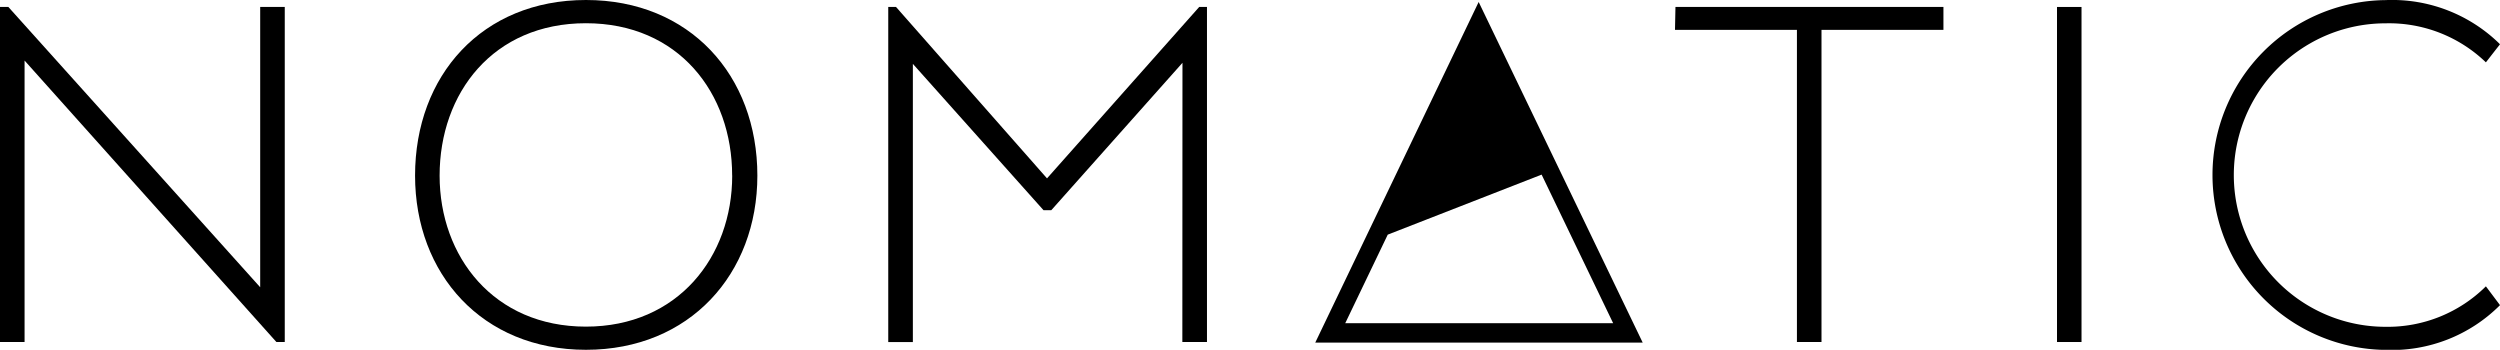 <svg xmlns="http://www.w3.org/2000/svg" width="128.511" height="17.981" viewBox="0 0 128.511 17.981">
  <g id="Group_40" data-name="Group 40" transform="translate(-89.89 -72)">
    <path id="Path_377" data-name="Path 377" d="M104.528,90.423h-.43L91.153,75.955V90.423H89.89V73.2h.43l12.945,14.408V73.2h1.263Z" transform="translate(0 -0.842)"/>
    <path id="Path_378" data-name="Path 378" d="M161.37,81.026c0-5.146,3.445-9.026,8.785-9.026s8.811,3.88,8.811,9.026c0,5.05-3.474,8.955-8.811,8.955S161.37,86.077,161.37,81.026Zm16.3,0c0-4.25-2.755-7.832-7.519-7.832s-7.519,3.582-7.519,7.835c0,4.161,2.782,7.761,7.519,7.761s7.522-3.6,7.522-7.764Z" transform="translate(-50.144 0)"/>
    <path id="Path_379" data-name="Path 379" d="M257.984,76.071l-6.743,7.576h-.4l-6.716-7.522v14.3H242.86V73.2h.4l7.761,8.811,7.823-8.811h.4V90.423h-1.266Z" transform="translate(-107.31 -0.842)"/>
    <path id="Path_380" data-name="Path 380" d="M378.374,73.2h13.775v1.176h-6.268V90.423h-1.263V74.376H378.35Z" transform="translate(-202.358 -0.842)"/>
    <path id="Path_381" data-name="Path 381" d="M445.4,90.423H444.14V73.2H445.4Z" transform="translate(-248.511 -0.842)"/>
    <path id="Path_382" data-name="Path 382" d="M485.628,87.686a7.853,7.853,0,0,1-5.883,2.3,8.991,8.991,0,0,1,0-17.981,7.893,7.893,0,0,1,5.883,2.269l-.725.931a7.179,7.179,0,0,0-5.158-2.006,7.8,7.8,0,0,0,0,15.6,7.164,7.164,0,0,0,5.158-2.08Z" transform="translate(-267.227 0)"/>
    <path id="Path_383" data-name="Path 383" d="M324.792,72.34l-8.4,17.509h16.832ZM320.118,84.3l7.91-3.086,3.677,7.638H317.933Z" transform="translate(-158.892 -0.238)"/>
  </g>
</svg>
